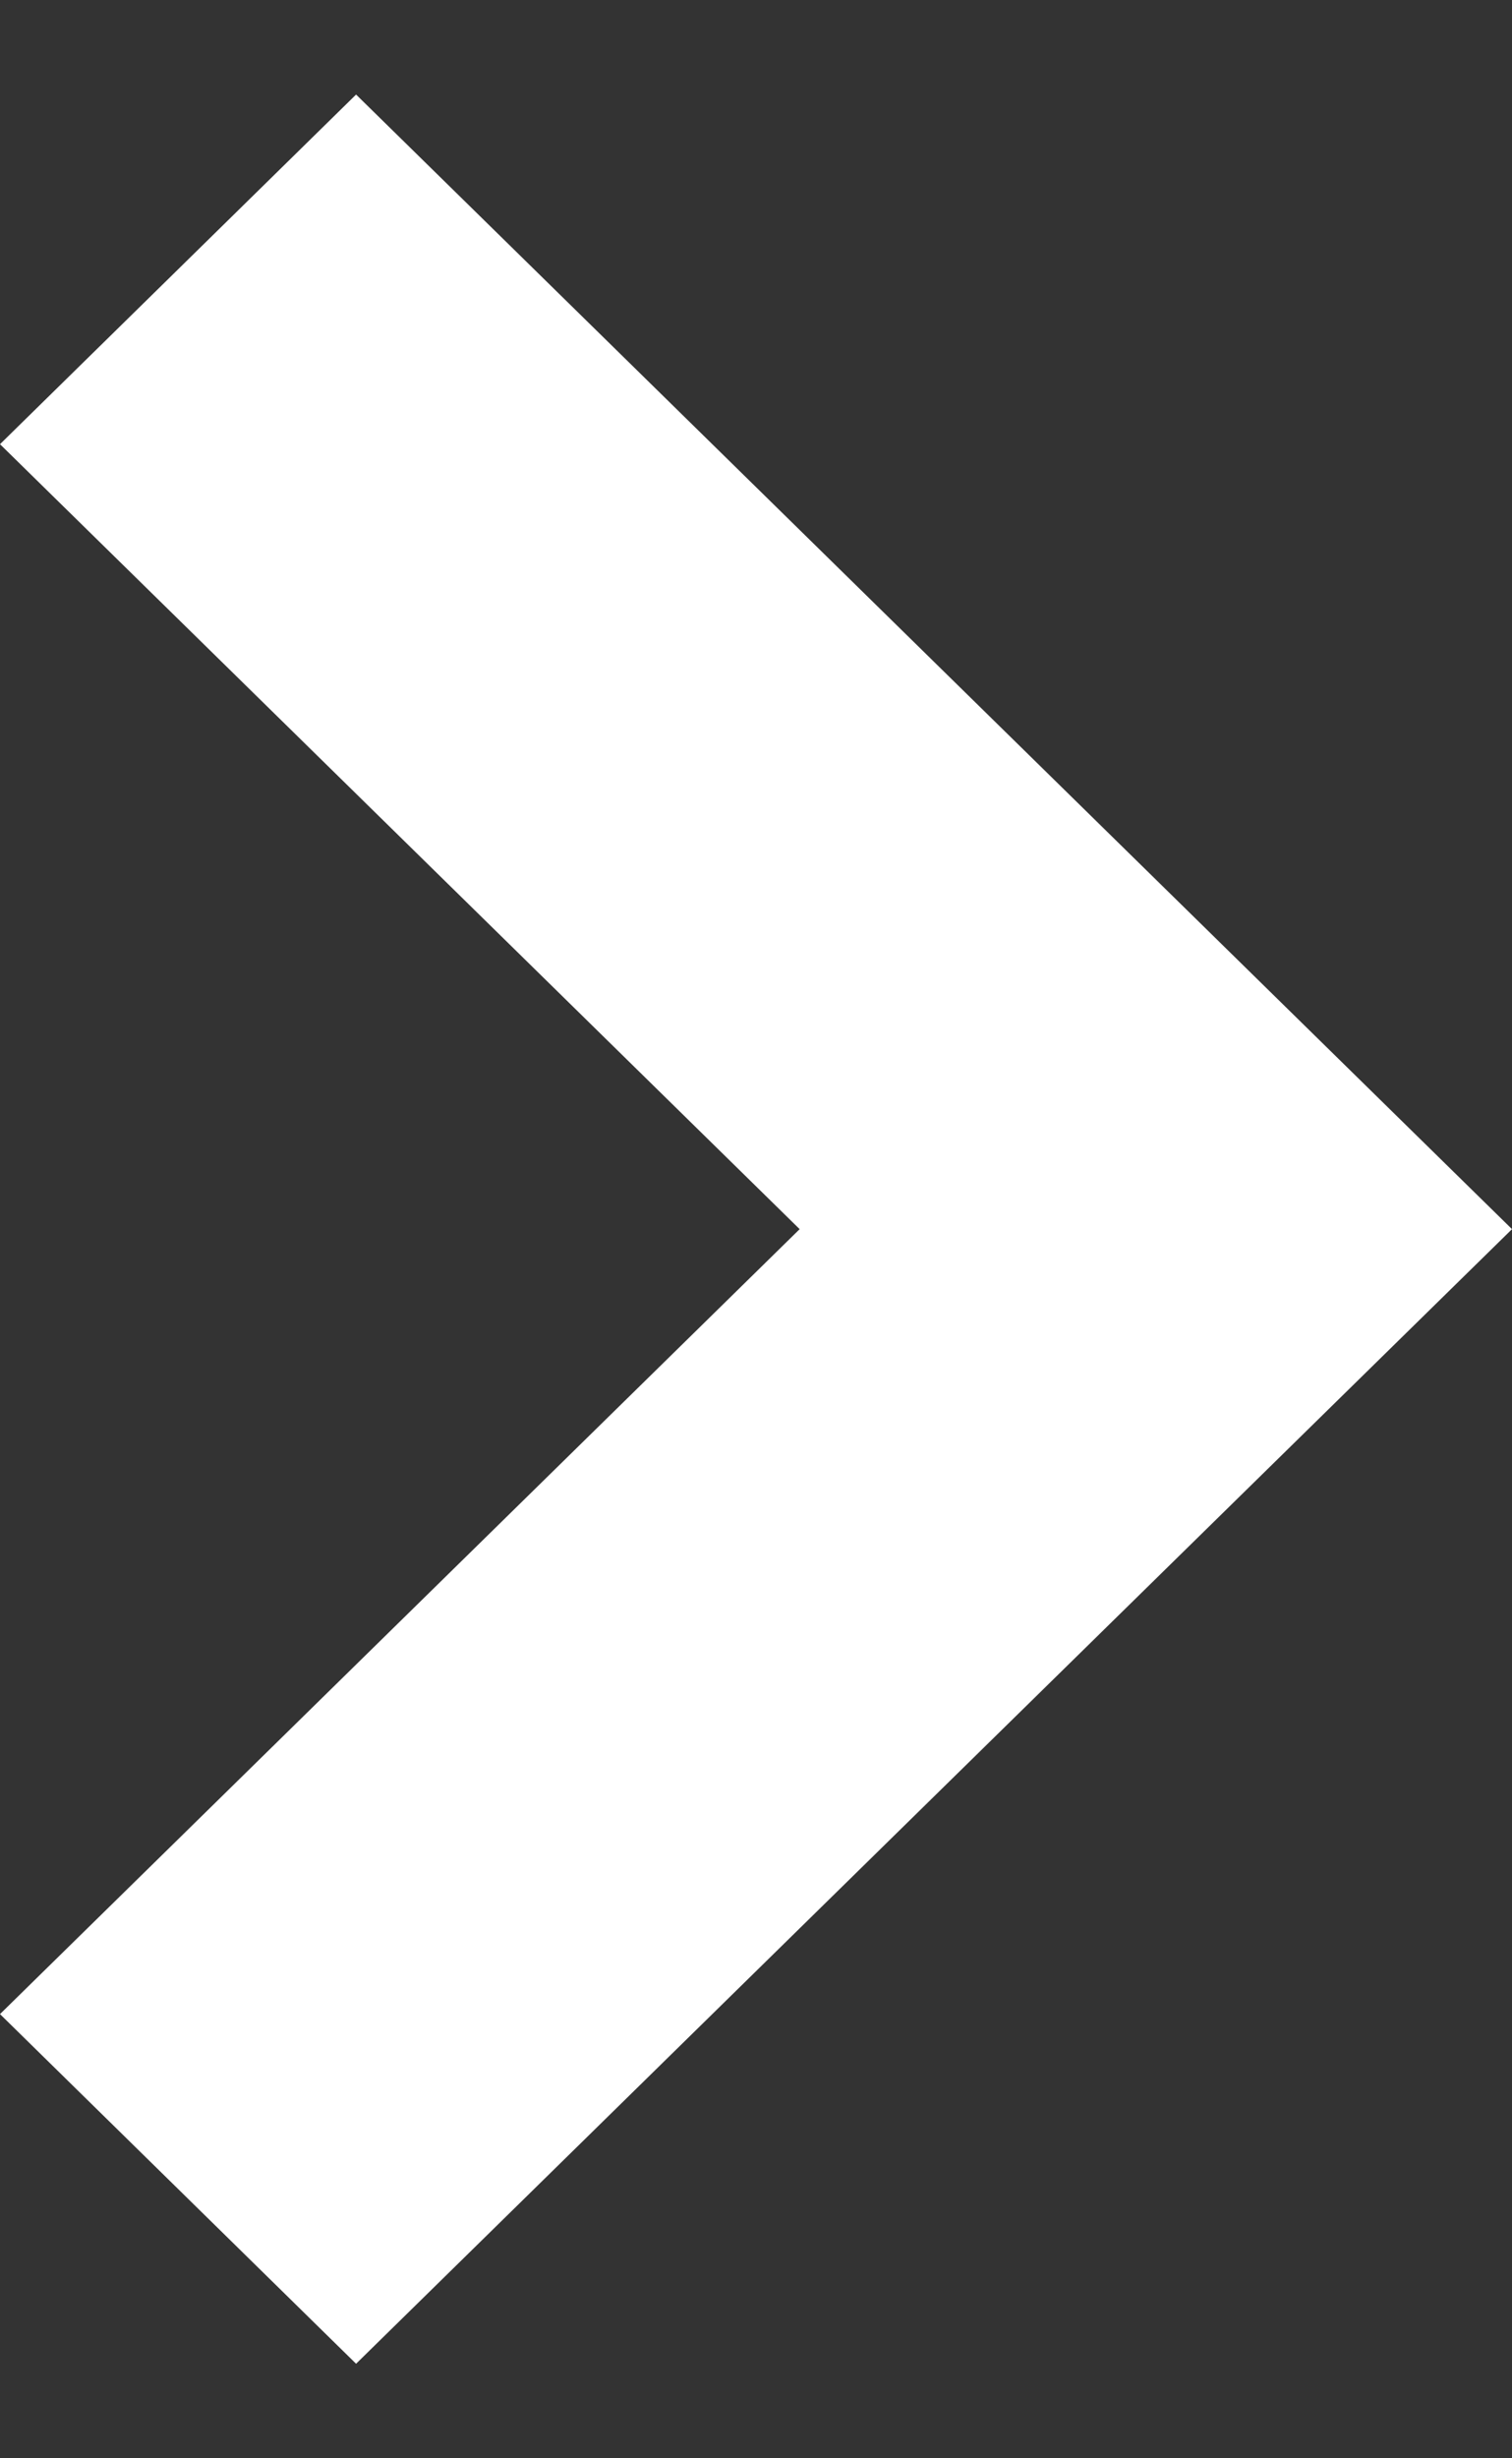 <svg xmlns="http://www.w3.org/2000/svg" width="8" height="13" fill="none" viewBox="0 0 8 13">
    <rect x="0" y="0" width="8" height="13" fill="#333333" stroke="none"/>
    <path fill="#fff" d="M1.884.5L0 2.349 4.231 6.5 0 10.651 1.884 12.5 8 6.5 1.884.5z"/>
</svg>
